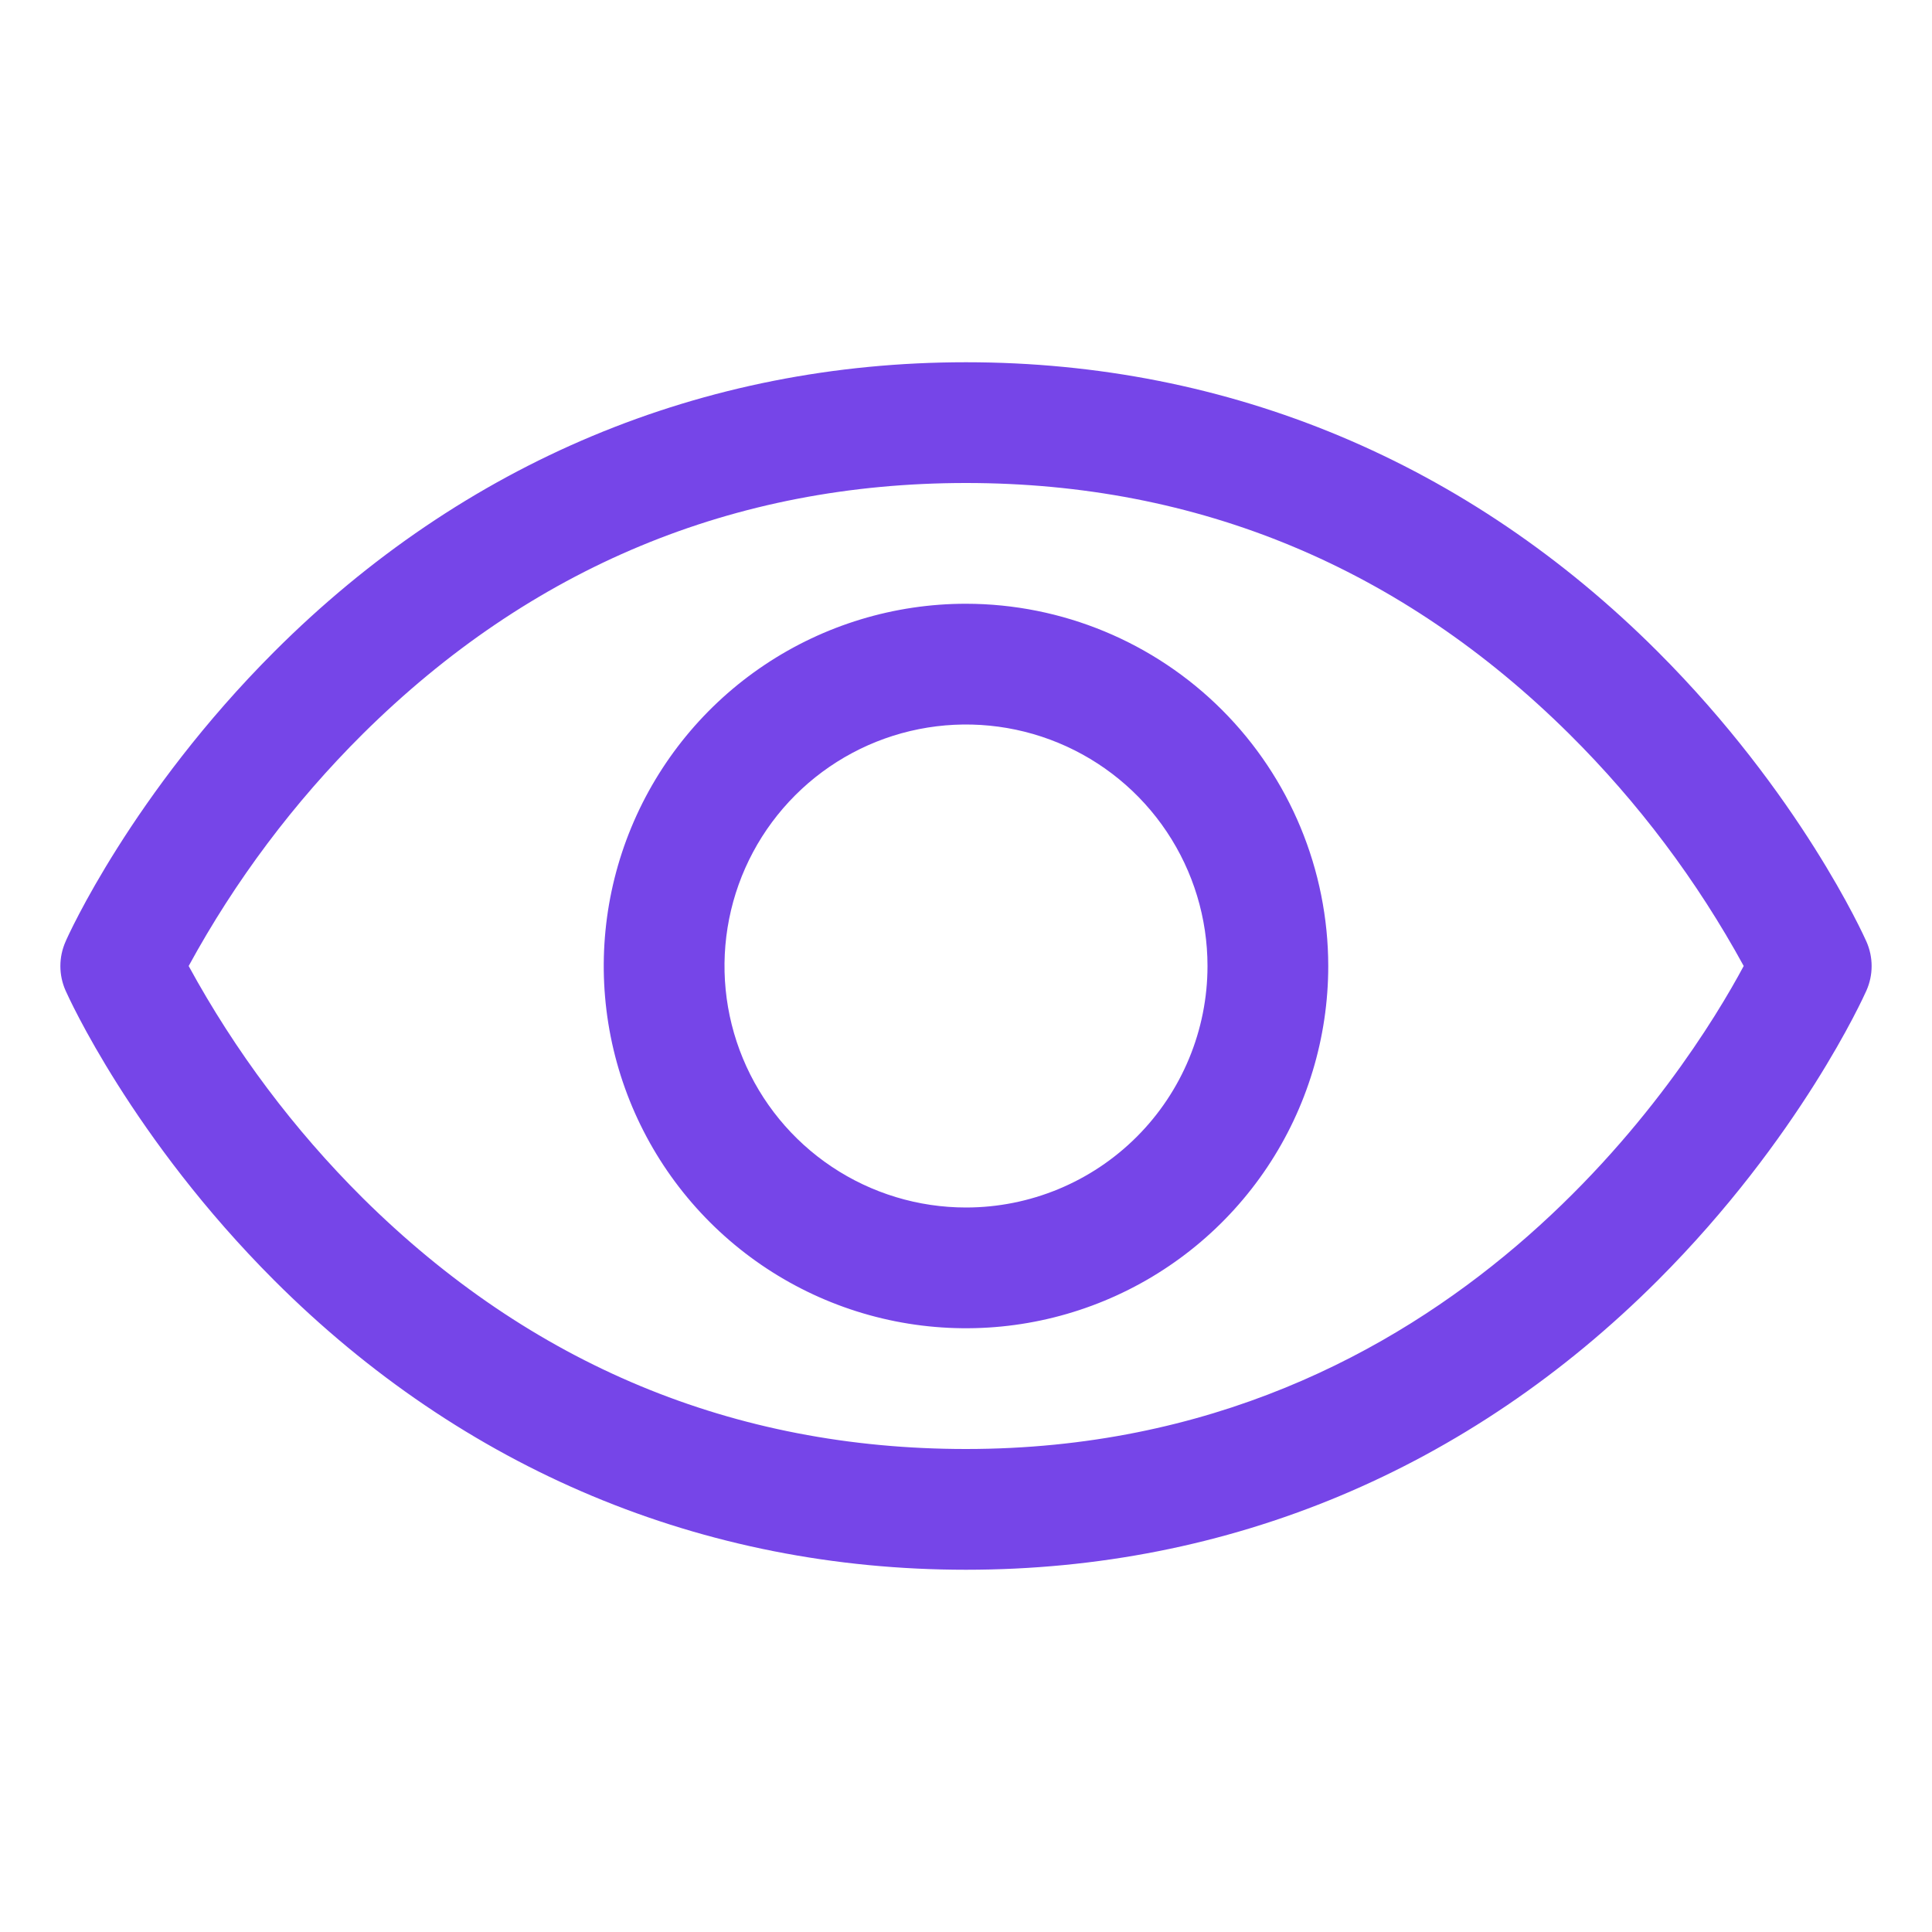 <svg width="256" height="256" viewBox="0 0 256 256" fill="none" xmlns="http://www.w3.org/2000/svg">
<path d="M247.31 124.76C246.96 123.97 238.49 105.18 219.66 86.35C194.57 61.26 162.88 48 128 48C93.12 48 61.43 61.26 36.34 86.35C17.51 105.18 9 124 8.69 124.76C8.235 125.783 8 126.89 8 128.01C8 129.13 8.235 130.237 8.69 131.26C9.04 132.05 17.51 150.83 36.34 169.66C61.43 194.74 93.12 208 128 208C162.88 208 194.57 194.74 219.66 169.66C238.49 150.83 246.96 132.05 247.31 131.26C247.765 130.237 248 129.13 248 128.01C248 126.89 247.765 125.783 247.31 124.76ZM128 192C97.22 192 70.33 180.81 48.07 158.75C38.937 149.667 31.166 139.31 25 128C31.164 116.689 38.935 106.332 48.07 97.25C70.33 75.19 97.22 64 128 64C158.78 64 185.67 75.19 207.93 97.25C217.081 106.33 224.869 116.687 231.05 128C223.84 141.46 192.43 192 128 192ZM128 80C118.507 80 109.226 82.815 101.333 88.09C93.439 93.364 87.287 100.86 83.654 109.631C80.021 118.402 79.07 128.053 80.922 137.364C82.774 146.675 87.346 155.228 94.059 161.941C100.772 168.654 109.325 173.226 118.636 175.078C127.947 176.93 137.598 175.979 146.369 172.346C155.14 168.713 162.636 162.561 167.911 154.667C173.185 146.774 176 137.494 176 128C175.987 115.274 170.925 103.072 161.927 94.073C152.928 85.075 140.726 80.013 128 80ZM128 160C121.671 160 115.484 158.123 110.222 154.607C104.959 151.091 100.858 146.093 98.436 140.246C96.014 134.399 95.38 127.965 96.615 121.757C97.85 115.55 100.897 109.848 105.373 105.373C109.848 100.897 115.55 97.85 121.757 96.615C127.965 95.38 134.399 96.014 140.246 98.436C146.093 100.858 151.091 104.959 154.607 110.222C158.123 115.484 160 121.671 160 128C160 136.487 156.629 144.626 150.627 150.627C144.626 156.629 136.487 160 128 160Z" fill="#7645E8"/>
</svg>
